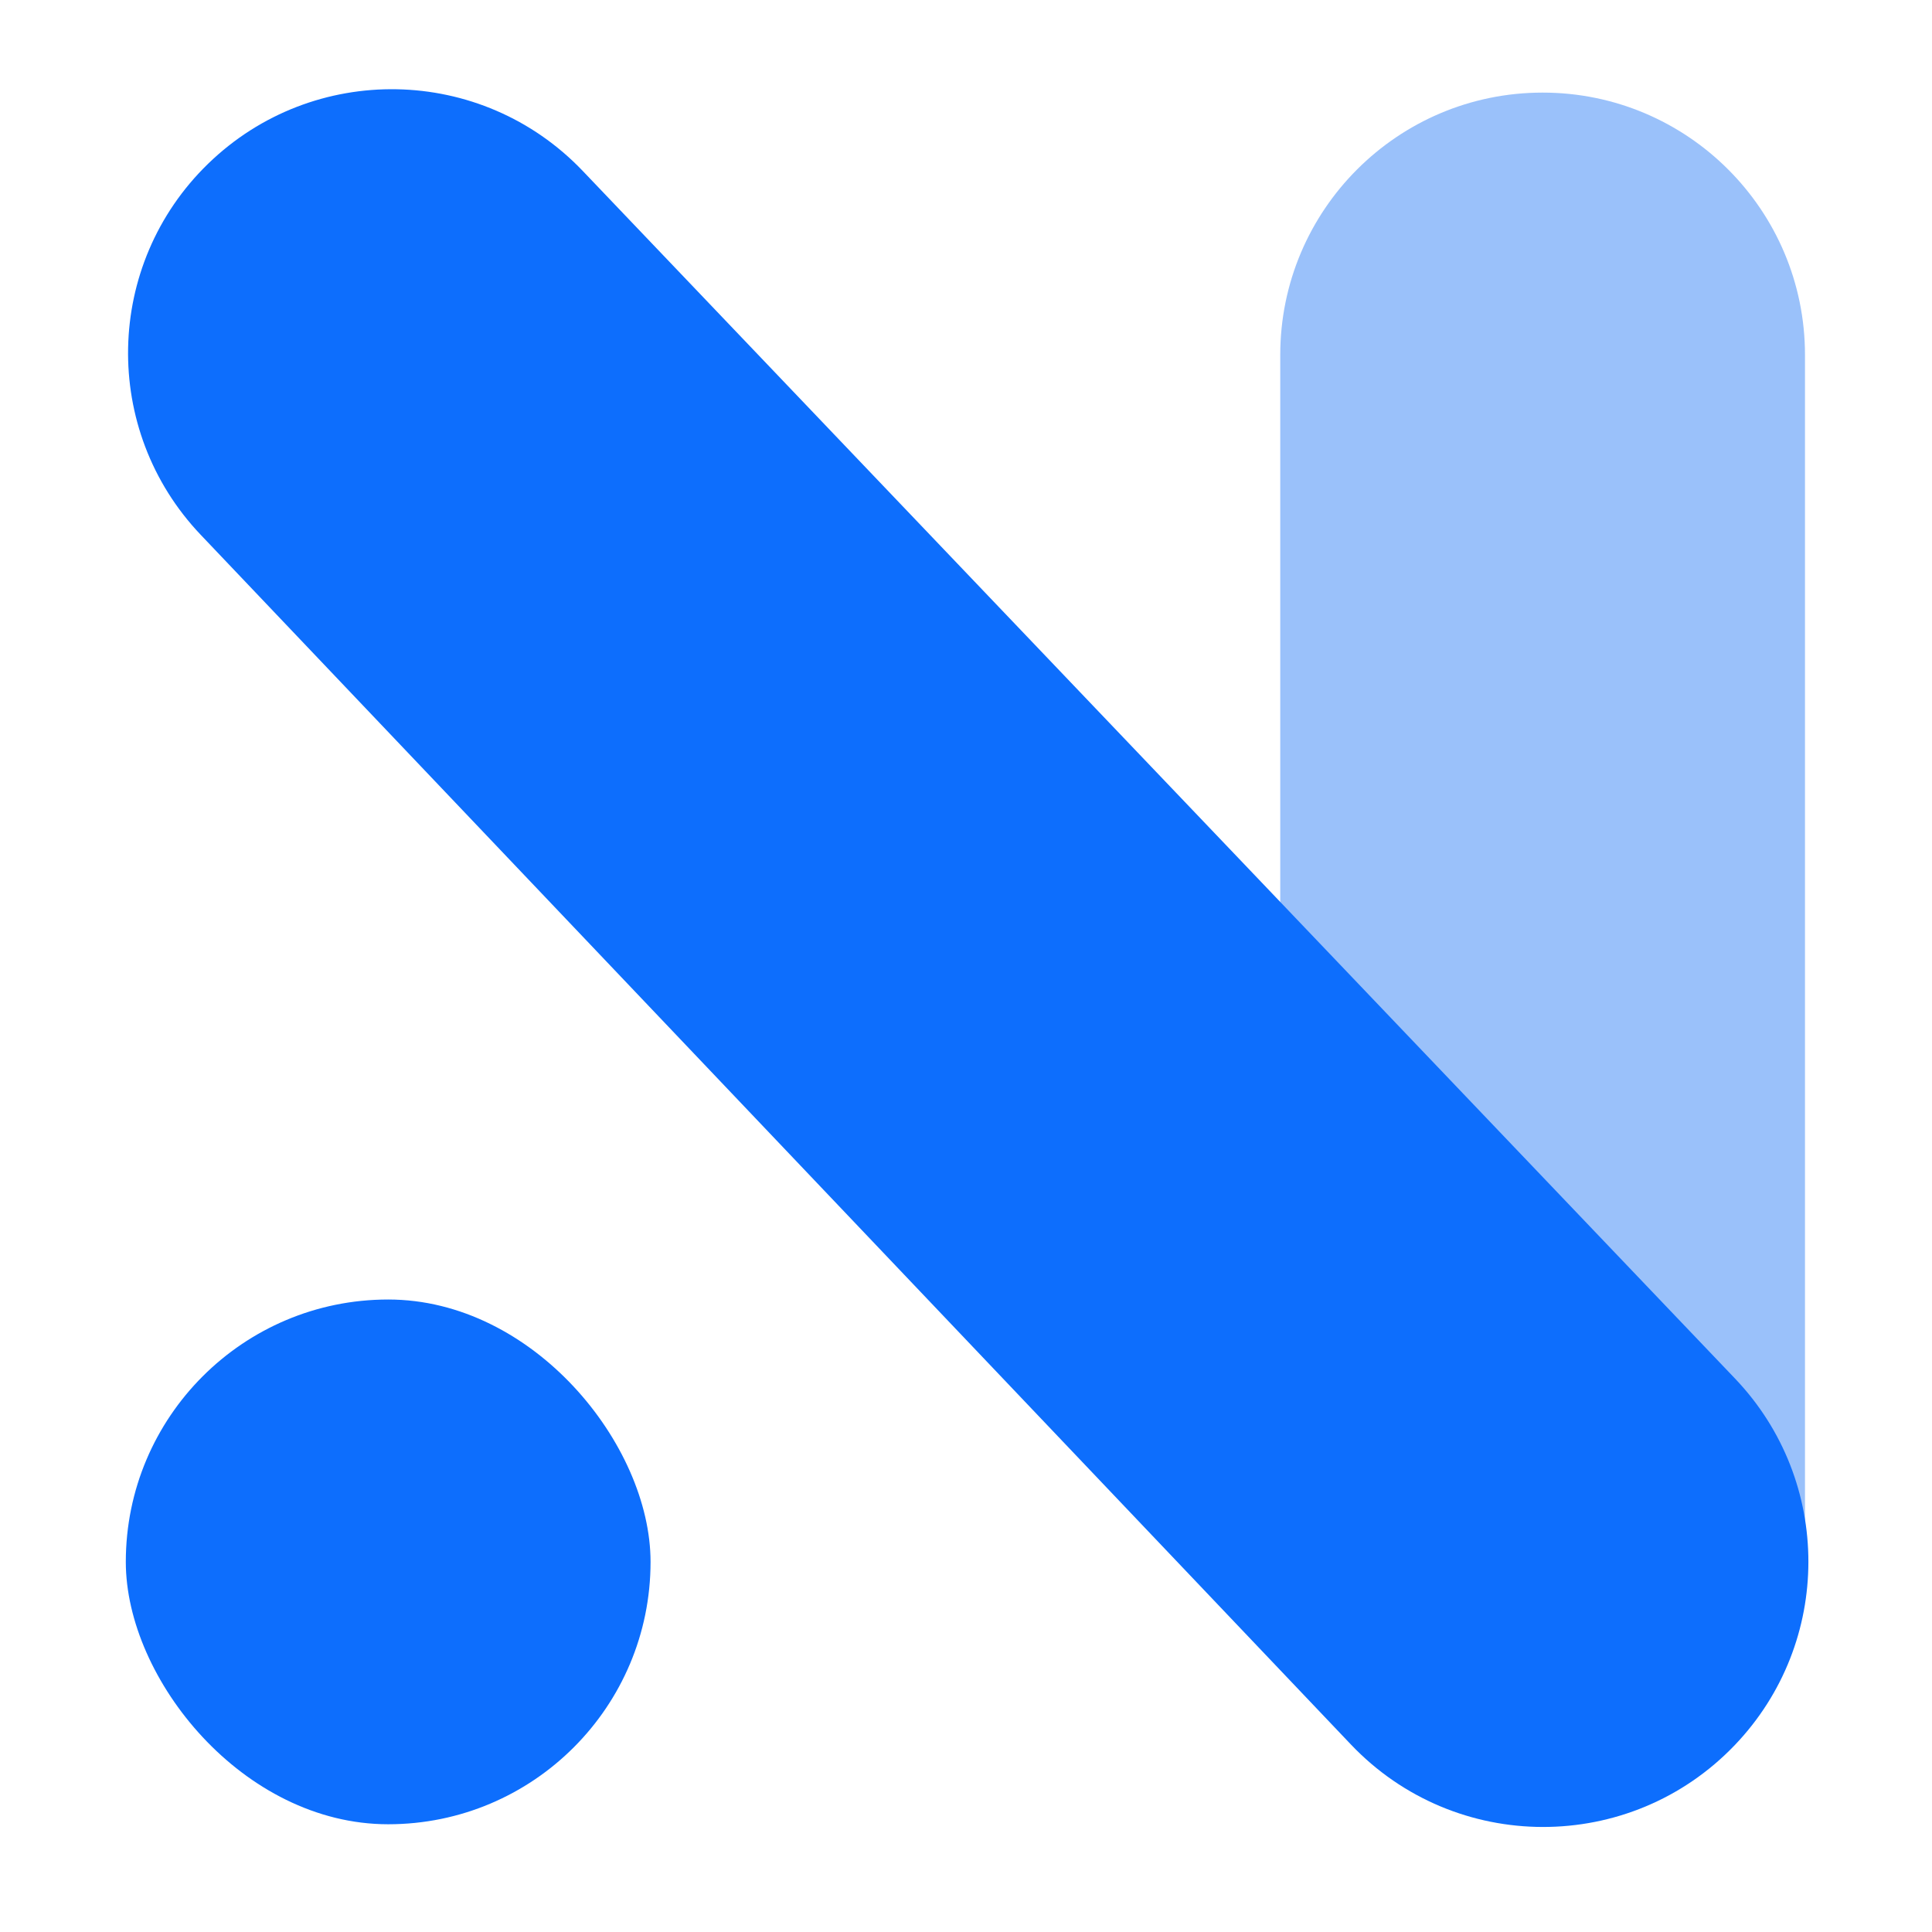 <svg width="128" height="128" viewBox="0 0 128 128" fill="none" xmlns="http://www.w3.org/2000/svg">
<rect x="0" y="0" width="128" height="128" fill="#333333" stroke="none"/>
<g clip-path="url(#clip0_1_2)">
<rect width="128" height="128" fill="white"/>
<path d="M84.82 23.517C84.82 13.917 92.602 6.135 102.203 6.135V6.135C111.803 6.135 119.585 13.917 119.585 23.517V103.479C119.585 113.079 111.803 120.862 102.203 120.862V120.862C92.602 120.862 84.82 113.079 84.82 103.479V23.517Z" fill="#9AC1FA"/>
<path d="M13.296 35.431C6.695 28.489 6.913 17.527 13.784 10.852V10.852C20.751 4.084 31.901 4.295 38.606 11.323L114.952 91.335C121.435 98.13 121.43 108.822 114.94 115.611V115.611C108.006 122.865 96.416 122.85 89.501 115.577L13.296 35.431Z" fill="#0D6EFD"/>
<rect x="8.335" y="86.096" width="34.766" height="34.766" rx="17.383" fill="#0D6EFD"/>
</g>
<defs>
<clipPath id="clip0_1_2">
<rect width="128" height="128" fill="white"/>
</clipPath>
</defs>
</svg>
